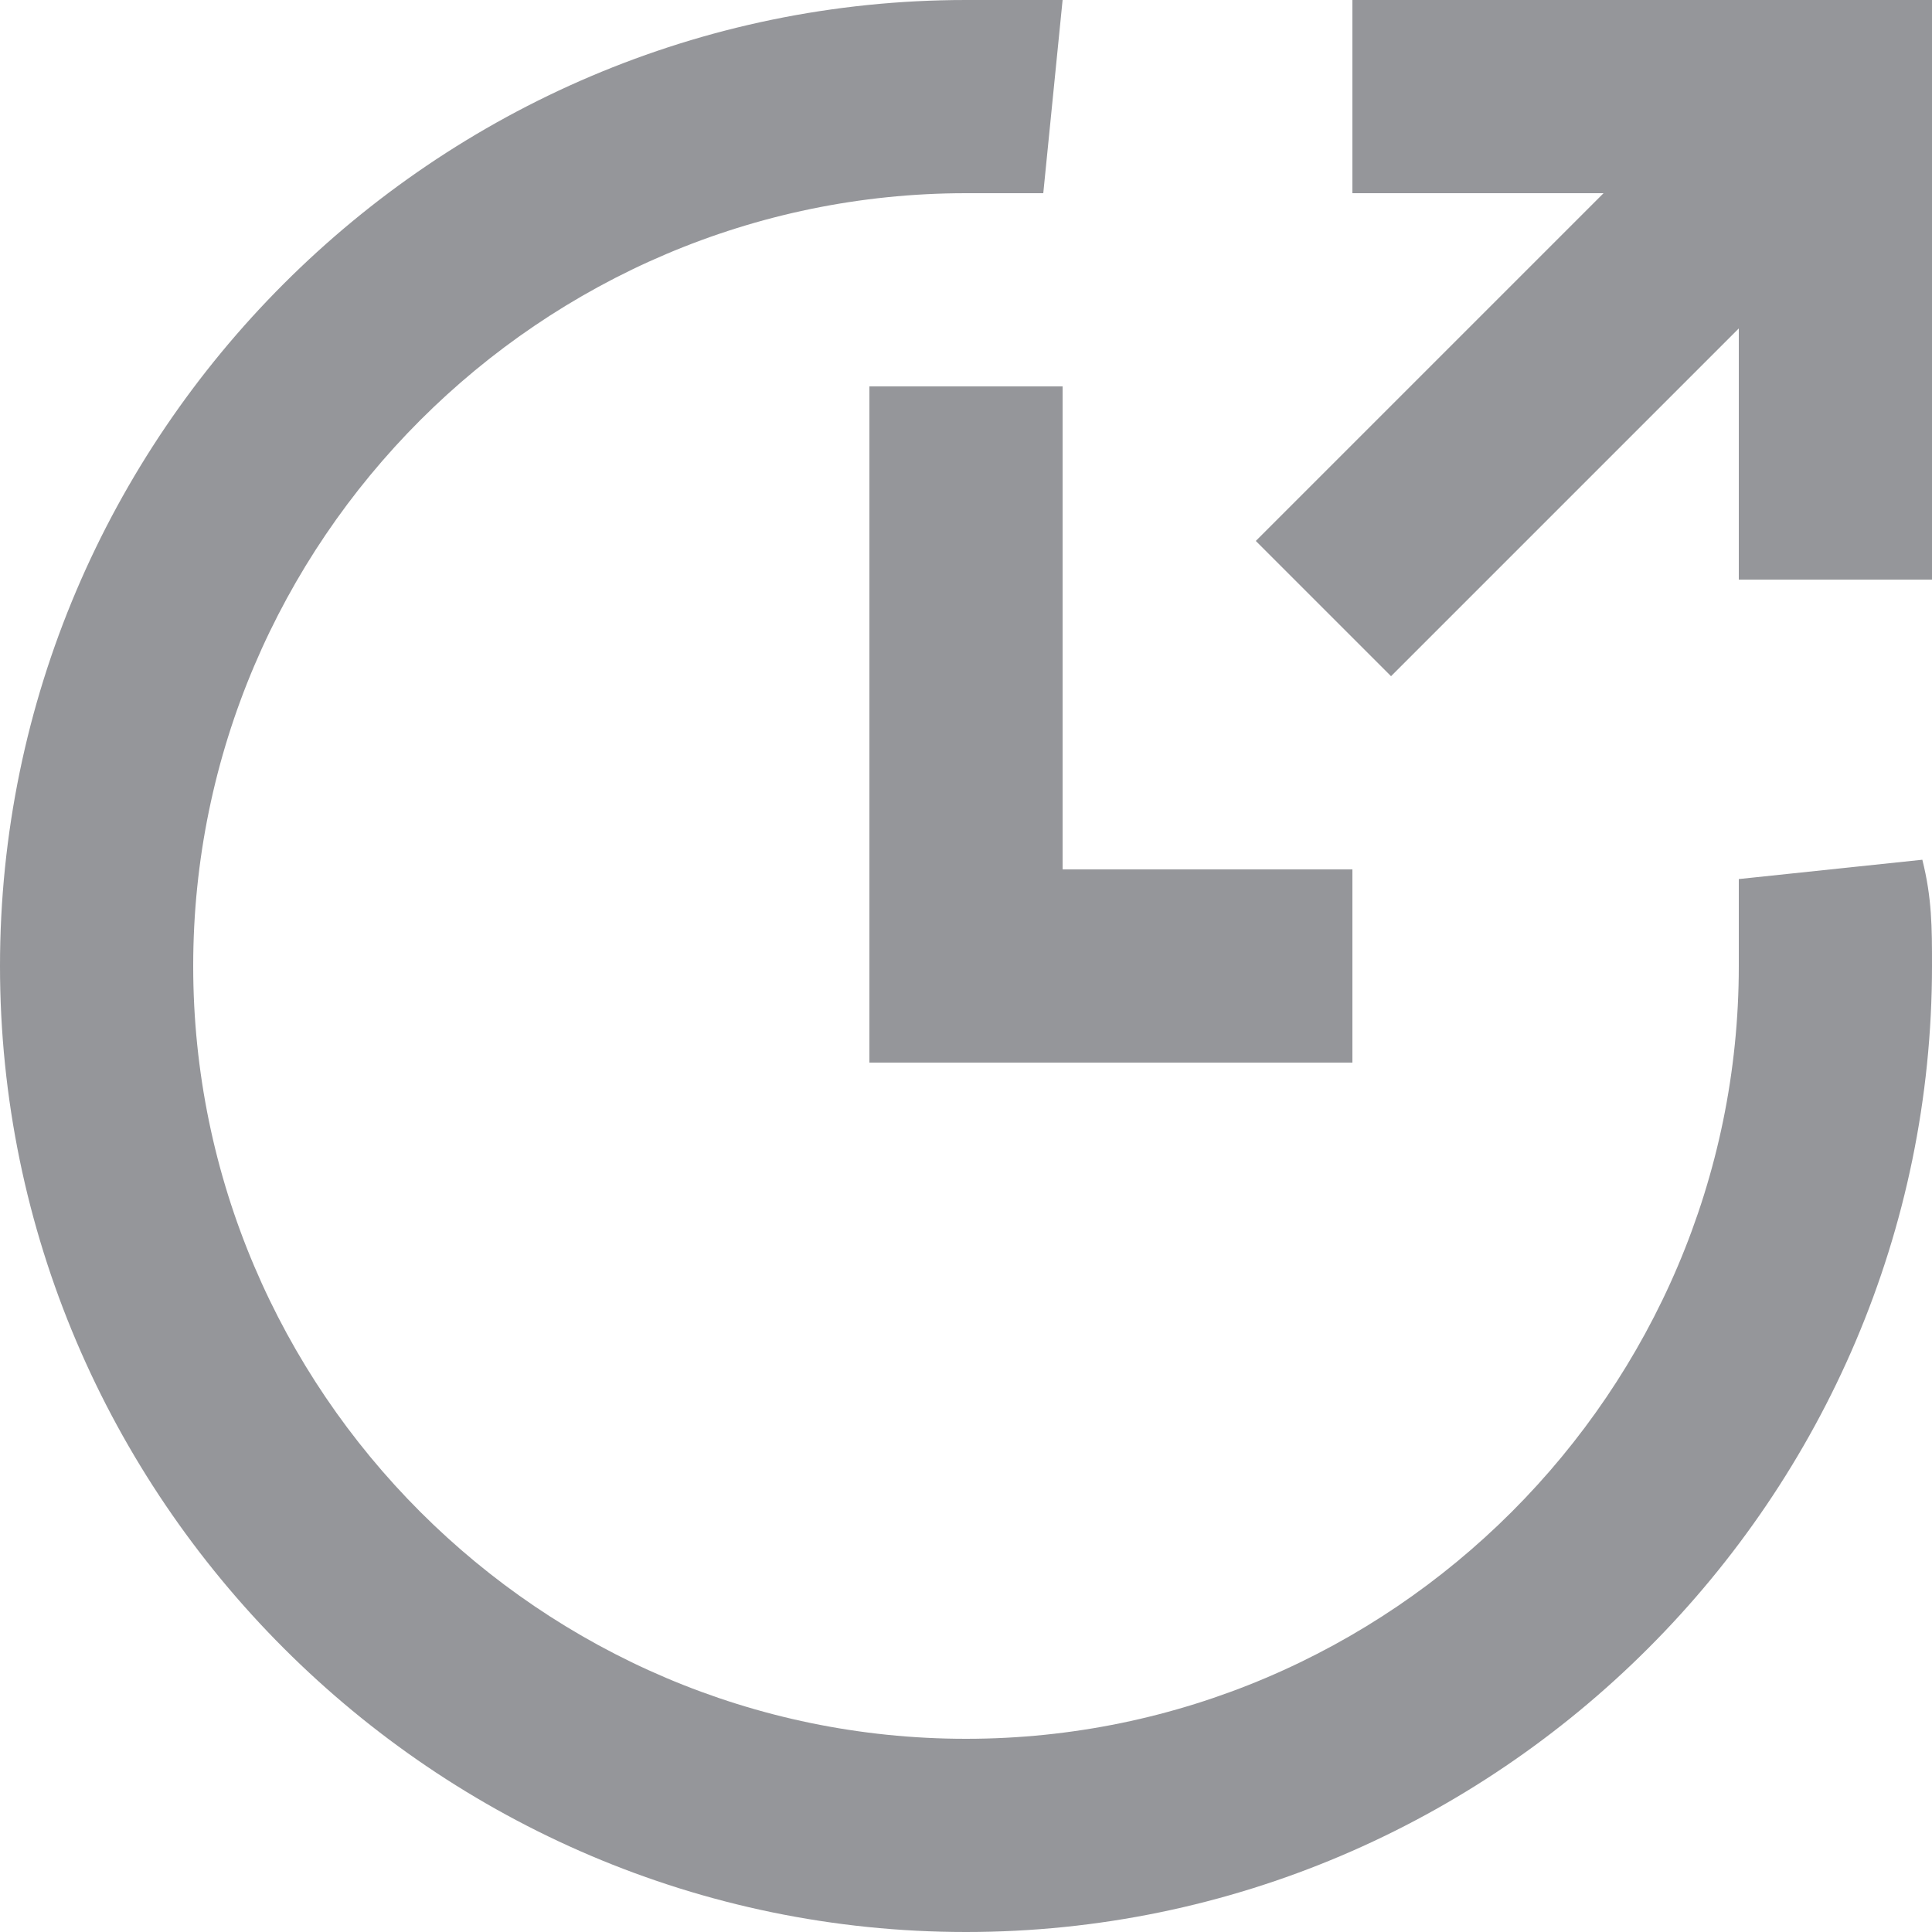 <svg width="12" height="12" viewBox="0 0 12 12" fill="none" xmlns="http://www.w3.org/2000/svg">
<path d="M11.94 5.34L10.8 5.46C10.8 5.64 10.8 5.82 10.8 6C10.8 8.64 8.64 10.8 6 10.8C3.36 10.8 1.2 8.64 1.2 6C1.2 3.36 3.36 1.2 6 1.2C6.18 1.2 6.3 1.2 6.48 1.2L6.6 0C6.42 0 6.18 0 6 0C2.7 0 0 2.7 0 6C0 9.3 2.7 12 6 12C9.3 12 12 9.3 12 6C12 5.76 12 5.58 11.94 5.34Z" fill="#95969A"/>
<path d="M6.6 5.4V2.4H5.4V6.6H8.4V5.4H6.6Z" fill="#95969A"/>
<path d="M8.4 0V1.2H9.96L7.8 3.36L8.64 4.2L10.8 2.04V3.6H12V0H8.4Z" fill="#95969A"/>
</svg>

